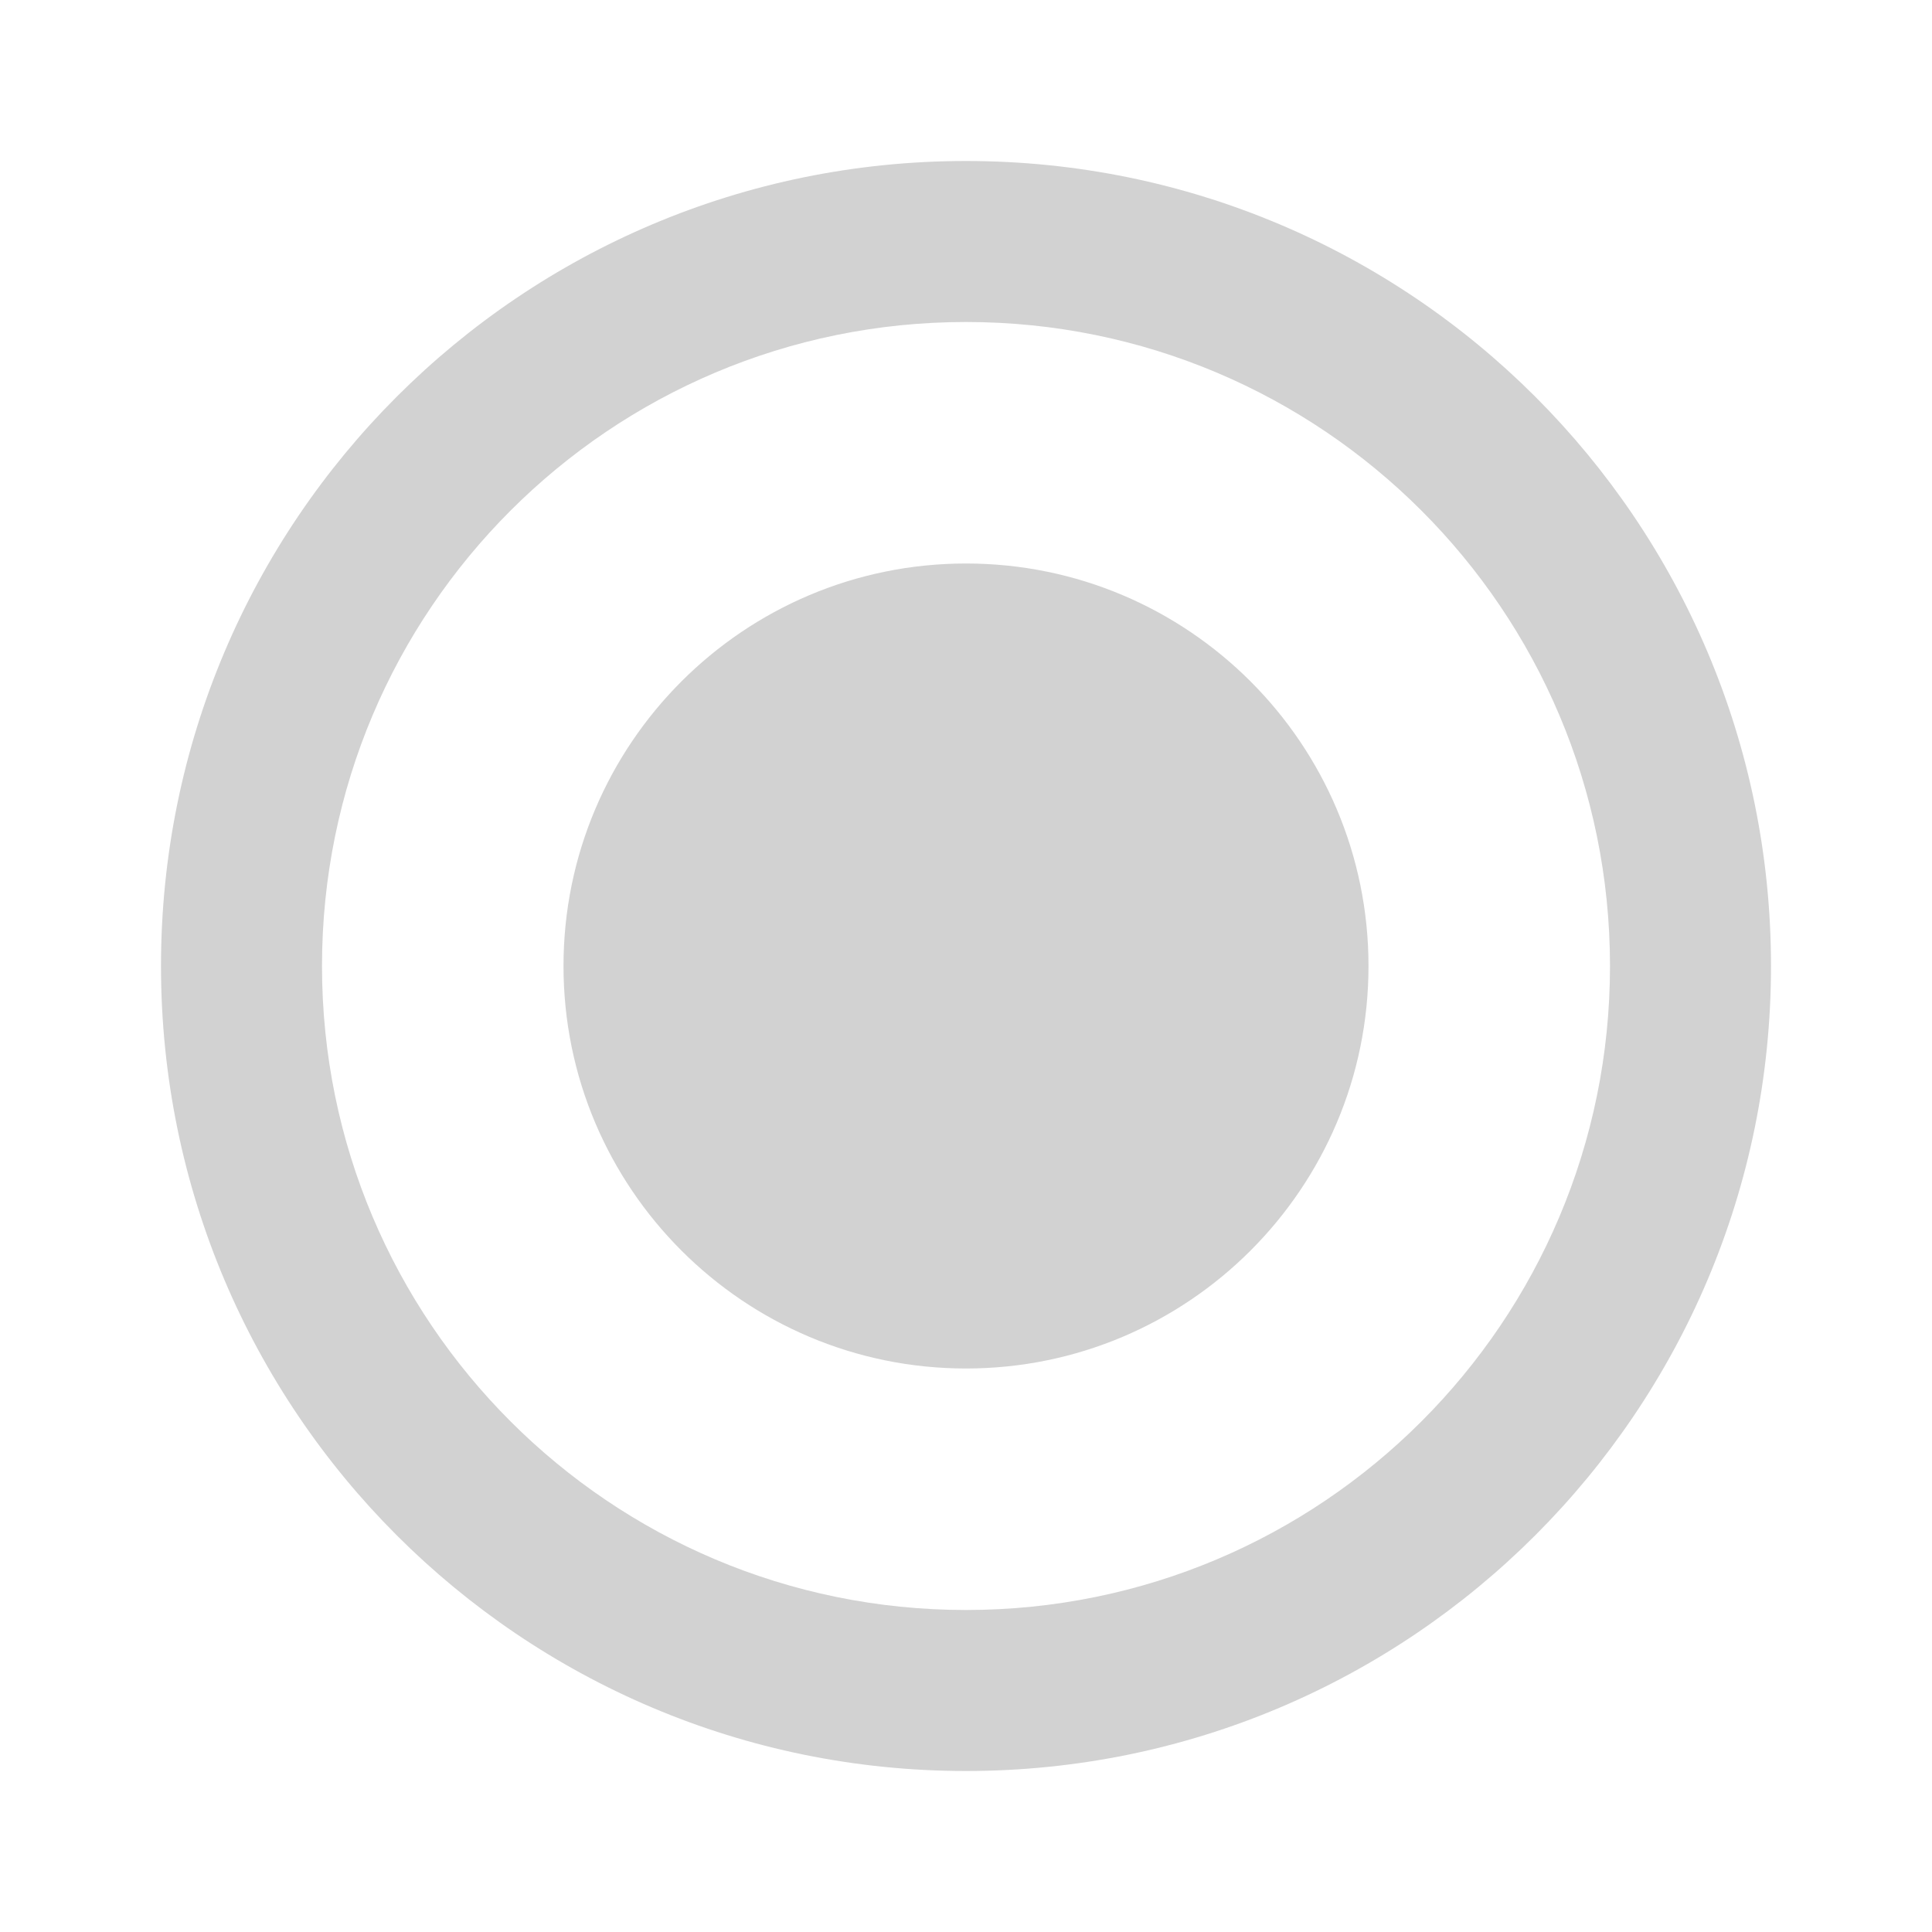 <svg xmlns="http://www.w3.org/2000/svg" xmlns:svg="http://www.w3.org/2000/svg" id="svg2" version="1.1" viewBox="0 0 48 48"><path id="path4" fill="#d2d2d2" fill-opacity="1" d="m 24,14 c -5.52,0 -10,4.48 -10,10 0,5.52 4.48,10 10,10 5.52,0 10,-4.48 10,-10 C 34,18.48 29.52,14 24,14 Z M 24,4 C 12.95,4 4,12.95 4,24 4,35.05 12.95,44 24,44 35.05,44 44,35.05 44,24 44,12.95 35.05,4 24,4 Z m 0,36 C 15.16,40 8,32.84 8,24 8,15.16 15.16,8 24,8 c 8.84,0 16,7.16 16,16 0,8.84 -7.16,16 -16,16 z"/><path id="path6" fill="none" d="m0 0h48v48h-48z"/></svg>